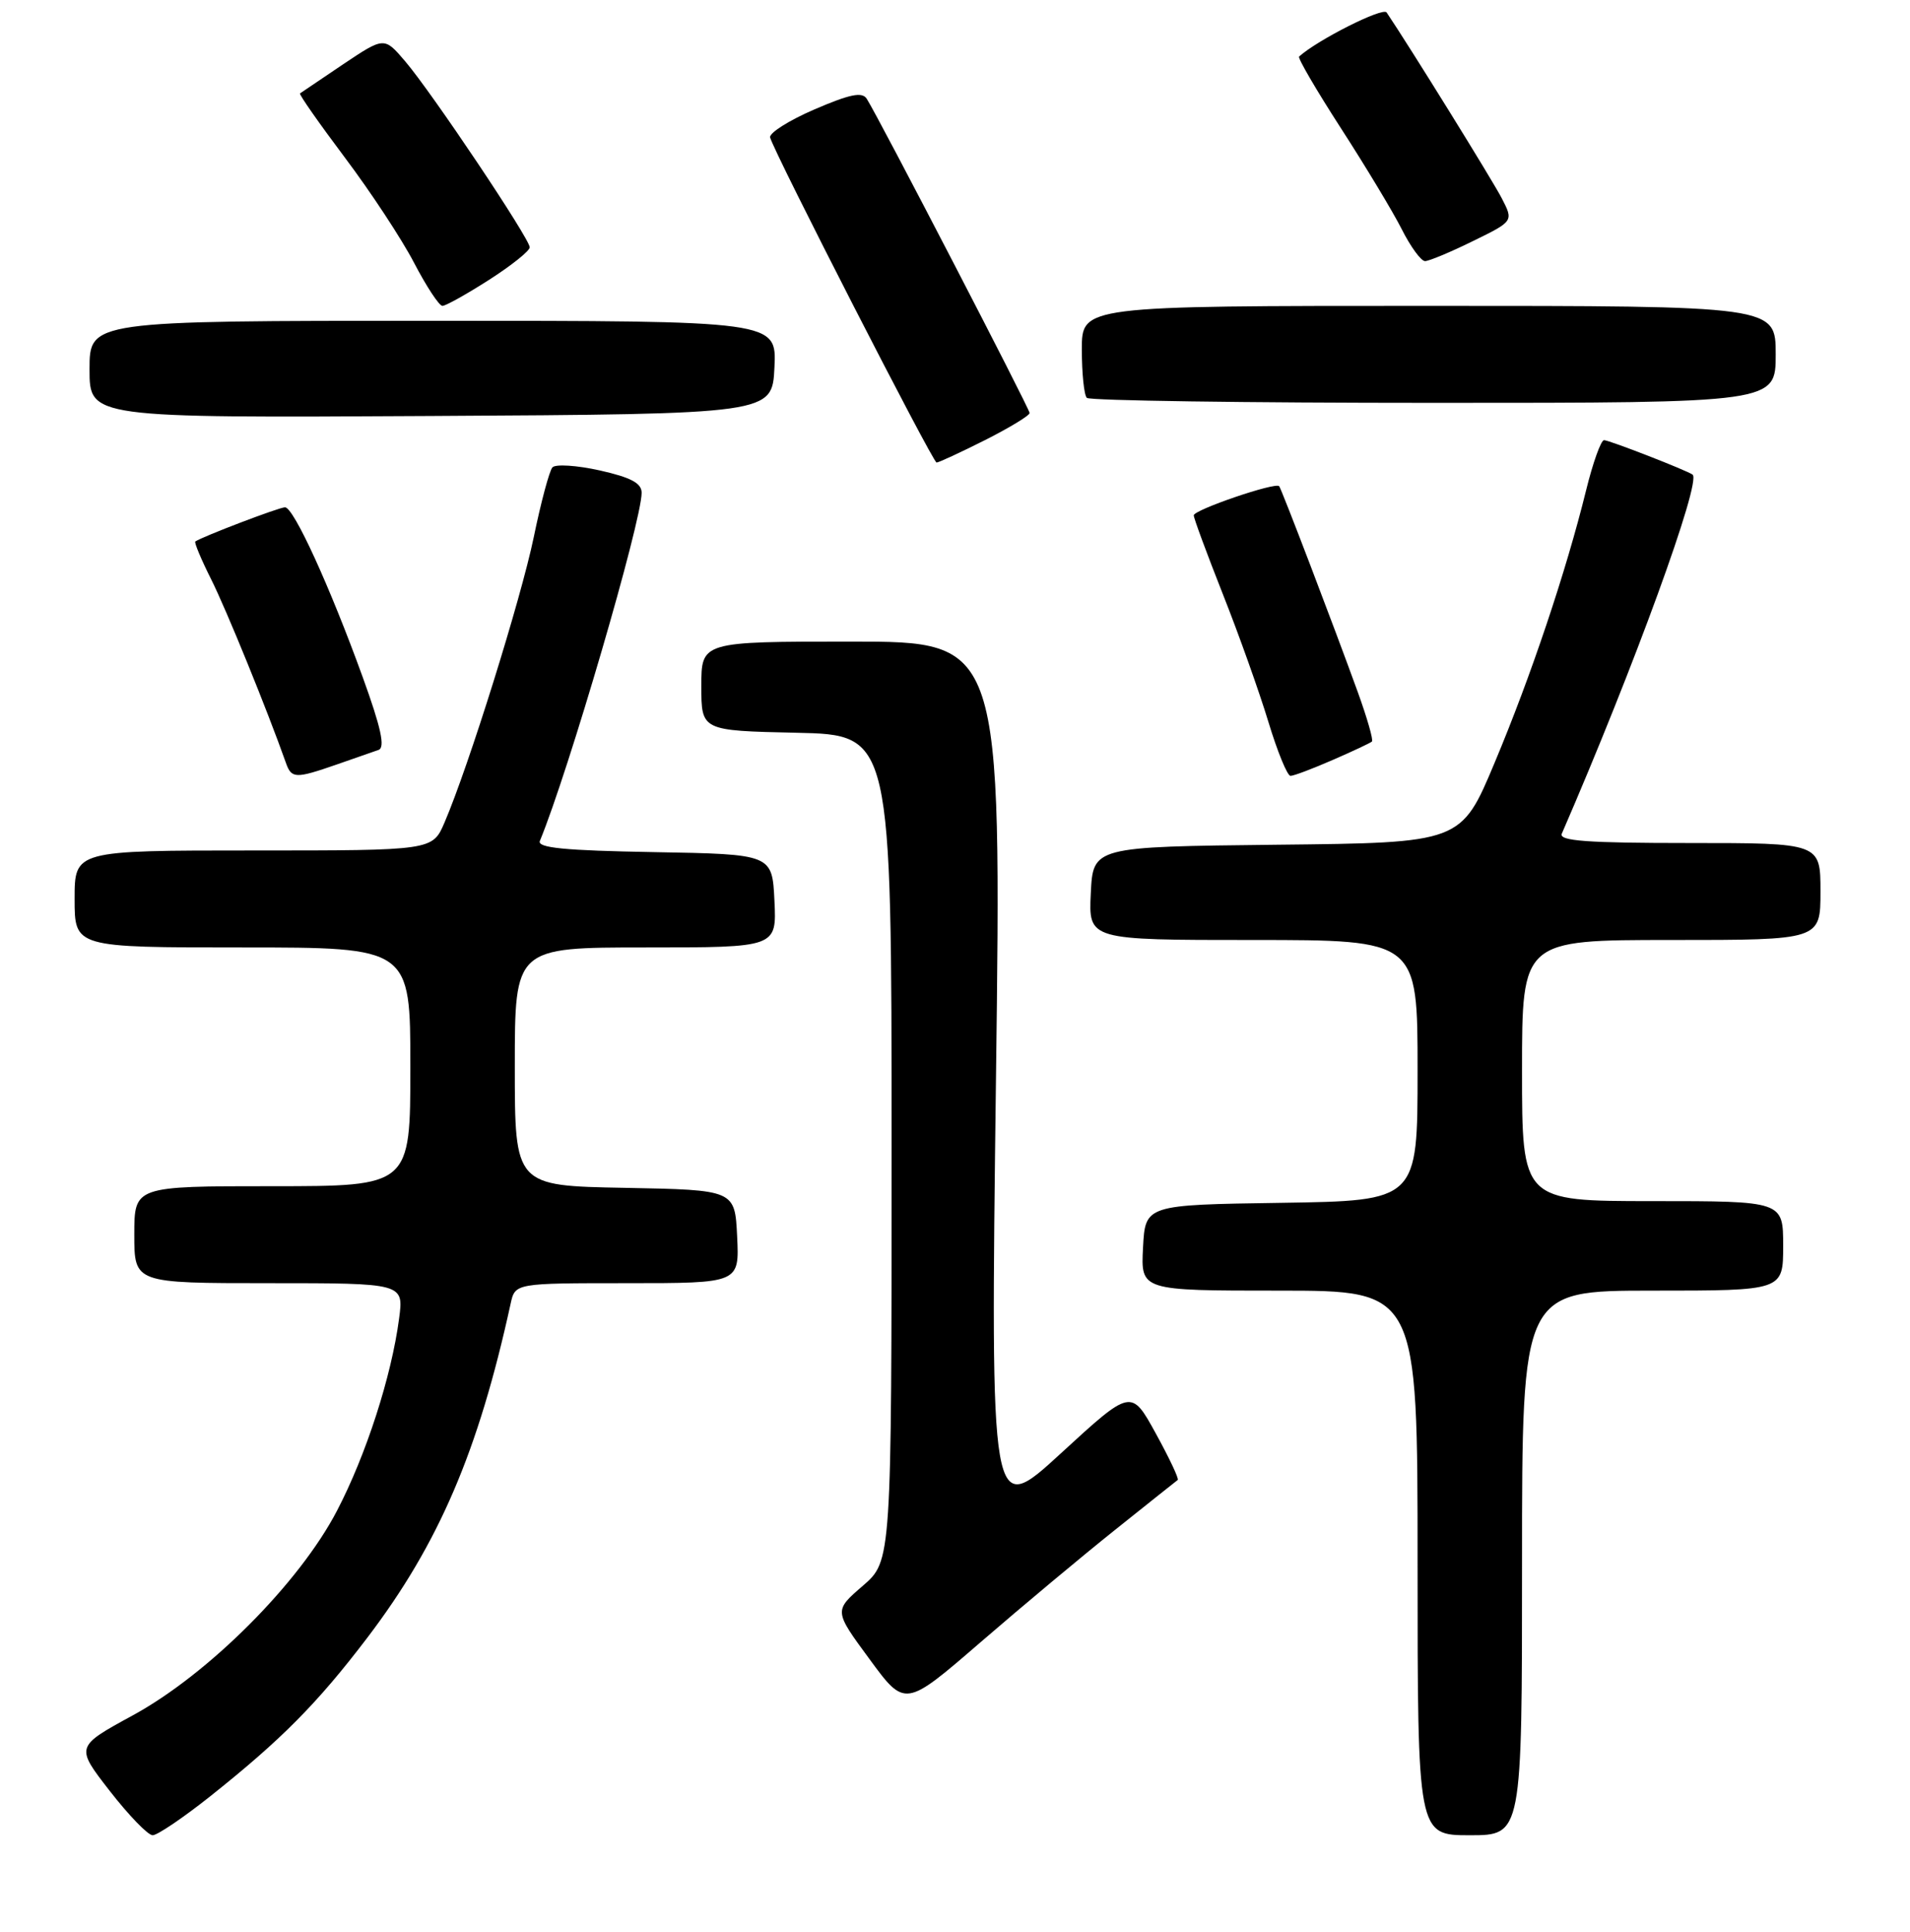 <?xml version="1.0" encoding="UTF-8" standalone="no"?>
<!DOCTYPE svg PUBLIC "-//W3C//DTD SVG 1.1//EN" "http://www.w3.org/Graphics/SVG/1.1/DTD/svg11.dtd" >
<svg xmlns="http://www.w3.org/2000/svg" xmlns:xlink="http://www.w3.org/1999/xlink" version="1.1" viewBox="0 0 256 259">
 <g >
 <path fill="currentColor"
d=" M 28.05 240.88 C 37.70 233.21 42.52 228.35 49.25 219.50 C 58.81 206.92 64.11 194.57 68.44 174.75 C 69.04 172.00 69.04 172.00 84.07 172.00 C 99.10 172.00 99.10 172.00 98.80 165.75 C 98.50 159.50 98.50 159.50 83.75 159.22 C 69.00 158.95 69.00 158.95 69.00 142.97 C 69.00 127.00 69.00 127.00 86.55 127.00 C 104.10 127.00 104.10 127.00 103.80 120.75 C 103.50 114.50 103.50 114.50 87.68 114.22 C 75.67 114.01 71.97 113.65 72.36 112.72 C 76.18 103.47 86.00 69.88 86.00 66.05 C 86.00 64.76 84.56 64.00 80.40 63.06 C 77.31 62.37 74.45 62.19 74.04 62.65 C 73.63 63.12 72.50 67.33 71.54 72.00 C 69.82 80.30 62.80 102.76 59.58 110.25 C 57.97 114.00 57.97 114.00 33.99 114.00 C 10.00 114.00 10.00 114.00 10.00 120.50 C 10.00 127.00 10.00 127.00 32.50 127.00 C 55.00 127.00 55.00 127.00 55.00 143.00 C 55.00 159.00 55.00 159.00 36.50 159.00 C 18.00 159.00 18.00 159.00 18.00 165.50 C 18.00 172.00 18.00 172.00 36.06 172.00 C 54.12 172.00 54.12 172.00 53.49 176.75 C 52.47 184.49 49.07 195.02 45.17 202.50 C 40.13 212.19 27.96 224.39 17.80 229.93 C 10.10 234.13 10.10 234.13 14.71 240.06 C 17.25 243.33 19.83 246.00 20.46 246.00 C 21.09 246.00 24.50 243.69 28.05 240.88 Z  M 204.00 209.50 C 204.00 173.00 204.00 173.00 221.50 173.00 C 239.00 173.00 239.00 173.00 239.00 167.00 C 239.00 161.00 239.00 161.00 221.50 161.00 C 204.00 161.00 204.00 161.00 204.00 143.50 C 204.00 126.00 204.00 126.00 224.00 126.00 C 244.00 126.00 244.00 126.00 244.00 119.50 C 244.00 113.00 244.00 113.00 226.39 113.00 C 212.69 113.00 208.91 112.72 209.33 111.75 C 219.03 89.39 228.08 64.52 226.86 63.62 C 226.07 63.04 215.68 59.00 214.99 59.00 C 214.58 59.00 213.49 62.04 212.58 65.75 C 209.89 76.66 205.16 90.73 200.33 102.23 C 195.83 112.97 195.83 112.97 171.16 113.23 C 146.50 113.50 146.50 113.50 146.20 119.75 C 145.90 126.00 145.90 126.00 167.95 126.00 C 190.00 126.00 190.00 126.00 190.00 143.48 C 190.00 160.95 190.00 160.95 171.75 161.23 C 153.50 161.50 153.50 161.50 153.20 167.25 C 152.90 173.00 152.90 173.00 171.45 173.00 C 190.00 173.00 190.00 173.00 190.00 209.50 C 190.00 246.00 190.00 246.00 197.00 246.00 C 204.00 246.00 204.00 246.00 204.00 209.50 Z  M 149.50 205.03 C 153.90 201.51 157.66 198.52 157.85 198.38 C 158.05 198.24 156.72 195.43 154.91 192.14 C 151.62 186.15 151.62 186.15 142.18 194.82 C 132.75 203.48 132.75 203.48 133.49 144.74 C 134.24 86.00 134.24 86.00 114.12 86.00 C 94.00 86.00 94.00 86.00 94.00 91.97 C 94.00 97.94 94.00 97.94 106.75 98.22 C 119.50 98.50 119.50 98.50 119.50 153.86 C 119.50 209.23 119.50 209.23 115.64 212.57 C 111.77 215.91 111.77 215.91 116.54 222.39 C 121.30 228.88 121.30 228.88 131.40 220.15 C 136.95 215.35 145.10 208.54 149.50 205.03 Z  M 45.12 102.48 C 47.53 101.65 50.06 100.76 50.74 100.52 C 51.65 100.19 51.07 97.55 48.62 90.78 C 44.20 78.58 39.36 68.00 38.20 68.00 C 37.41 68.00 27.14 71.92 26.18 72.58 C 26.01 72.70 26.96 74.98 28.30 77.65 C 30.32 81.67 35.83 95.21 38.32 102.25 C 39.07 104.38 39.59 104.40 45.12 102.48 Z  M 178.62 101.87 C 181.31 100.70 183.67 99.59 183.88 99.40 C 184.10 99.22 183.24 96.24 181.99 92.78 C 178.77 83.89 171.77 65.56 171.45 65.17 C 170.97 64.59 160.00 68.34 160.00 69.08 C 160.00 69.47 161.76 74.22 163.90 79.64 C 166.05 85.06 168.79 92.76 170.00 96.75 C 171.21 100.74 172.54 104.00 172.97 104.00 C 173.40 104.00 175.94 103.04 178.62 101.87 Z  M 132.03 58.99 C 135.31 57.33 138.00 55.70 138.00 55.36 C 138.00 54.78 117.81 15.82 116.17 13.24 C 115.56 12.28 113.93 12.61 109.15 14.67 C 105.72 16.15 103.06 17.84 103.22 18.43 C 103.82 20.60 125.03 62.00 125.53 62.00 C 125.82 62.00 128.74 60.64 132.03 58.99 Z  M 103.80 49.25 C 104.10 43.00 104.10 43.00 58.05 43.00 C 12.00 43.00 12.00 43.00 12.00 49.51 C 12.00 56.02 12.00 56.02 57.75 55.76 C 103.50 55.50 103.50 55.50 103.80 49.25 Z  M 238.00 47.50 C 238.00 41.00 238.00 41.00 191.50 41.00 C 145.00 41.00 145.00 41.00 145.00 46.83 C 145.00 50.04 145.30 52.97 145.67 53.33 C 146.03 53.70 166.96 54.00 192.17 54.00 C 238.00 54.00 238.00 54.00 238.00 47.50 Z  M 65.55 37.51 C 68.55 35.59 71.00 33.63 71.00 33.15 C 71.00 32.00 57.89 12.41 54.30 8.21 C 51.50 4.93 51.50 4.93 46.00 8.61 C 42.98 10.64 40.37 12.40 40.21 12.52 C 40.05 12.64 42.76 16.51 46.22 21.12 C 49.69 25.73 53.87 32.09 55.51 35.25 C 57.16 38.41 58.86 41.00 59.30 41.00 C 59.74 41.00 62.55 39.43 65.55 37.51 Z  M 197.41 32.32 C 202.87 29.65 202.87 29.65 201.28 26.57 C 200.03 24.15 188.95 6.27 185.85 1.67 C 185.35 0.93 176.60 5.34 174.12 7.58 C 173.91 7.77 176.44 12.10 179.74 17.21 C 183.04 22.32 186.71 28.41 187.89 30.75 C 189.07 33.09 190.47 35.00 191.00 35.00 C 191.52 35.00 194.41 33.80 197.41 32.32 Z "/>
</g>
</svg>